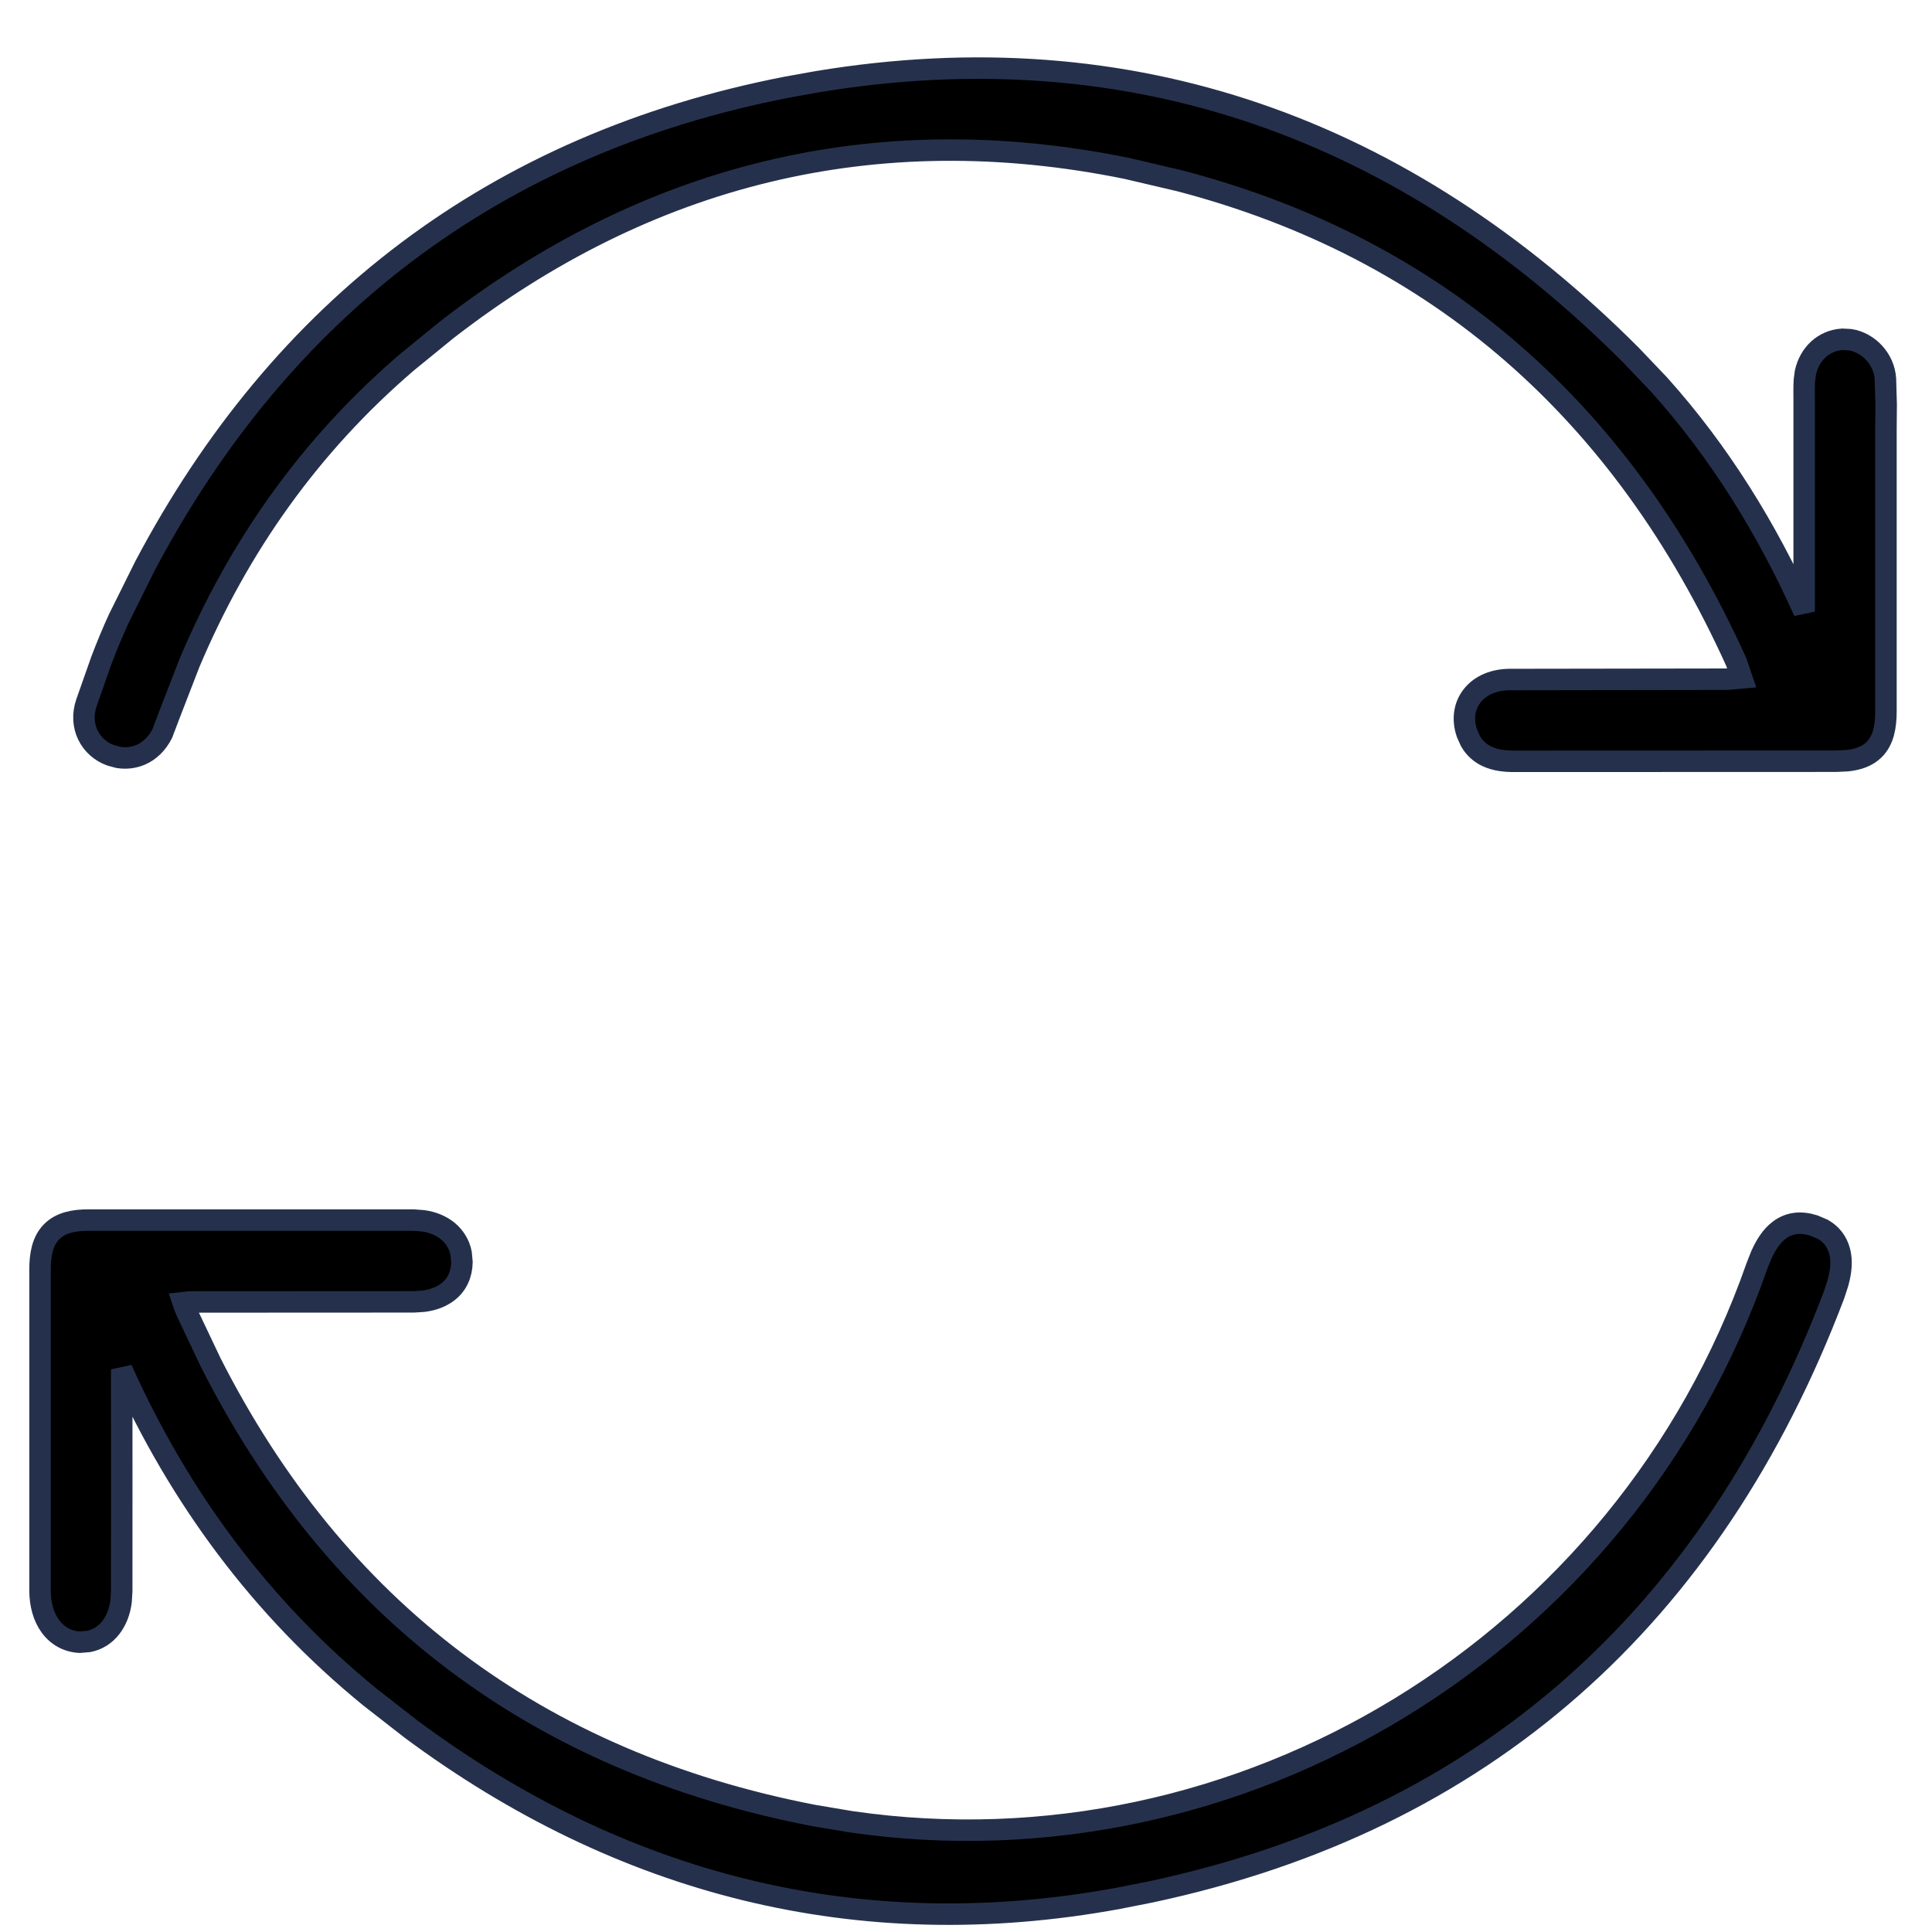 <svg width="18" height="18" viewBox="0 0 18 18" fill="none" xmlns="http://www.w3.org/2000/svg">
<path d="M3.849 11.367L3.942 11.374C4.031 11.386 4.11 11.419 4.173 11.47C4.237 11.524 4.28 11.594 4.296 11.675L4.304 11.759C4.302 11.87 4.26 11.968 4.174 12.035C4.112 12.083 4.034 12.112 3.947 12.123L3.856 12.129L1.815 12.13C1.765 12.13 1.731 12.133 1.706 12.136C1.713 12.157 1.724 12.187 1.742 12.228L1.965 12.698C3.127 14.986 4.991 16.413 7.579 16.914L7.93 16.973C11.559 17.5 15.133 15.331 16.367 11.8L16.408 11.696C16.452 11.597 16.505 11.517 16.572 11.465C16.67 11.388 16.783 11.381 16.9 11.418L16.984 11.454C17.061 11.498 17.116 11.567 17.14 11.66C17.162 11.746 17.154 11.844 17.124 11.952L17.088 12.063C15.948 15.067 13.825 16.964 10.724 17.626L10.421 17.686C7.991 18.133 5.778 17.554 3.834 16.113L3.449 15.813C2.431 14.984 1.67 13.95 1.134 12.758C1.134 13.446 1.135 14.135 1.134 14.824L1.128 14.921C1.116 15.014 1.084 15.097 1.033 15.163C0.981 15.231 0.91 15.276 0.827 15.293L0.741 15.3C0.628 15.294 0.532 15.239 0.468 15.15C0.405 15.063 0.374 14.948 0.373 14.823V11.827C0.373 11.688 0.396 11.563 0.48 11.477C0.564 11.391 0.688 11.367 0.825 11.367H3.849Z" fill="black" stroke="#25314C" stroke-width="0.2"/>
<path d="M7.616 0.761C10.542 0.277 13.083 1.194 15.195 3.308L15.457 3.583C16.021 4.211 16.462 4.926 16.809 5.698V3.734C16.809 3.675 16.807 3.608 16.811 3.543L16.821 3.469C16.859 3.3 16.987 3.173 17.164 3.161L17.238 3.165C17.409 3.192 17.554 3.345 17.566 3.529L17.573 3.768C17.573 3.846 17.571 3.924 17.571 3.998V6.624C17.571 6.767 17.549 6.894 17.464 6.981C17.399 7.047 17.312 7.076 17.212 7.087L17.108 7.092L14.104 7.093C14.021 7.093 13.932 7.084 13.852 7.046C13.789 7.016 13.736 6.969 13.699 6.903L13.667 6.831C13.623 6.702 13.641 6.573 13.721 6.476C13.799 6.381 13.924 6.332 14.065 6.331L16.087 6.328H16.088L16.227 6.316L16.176 6.167C15.123 3.841 13.4 2.314 10.989 1.684L10.498 1.569C8.143 1.089 6.021 1.631 4.162 3.073L3.794 3.373C2.889 4.148 2.222 5.093 1.765 6.177L1.582 6.65L1.512 6.834C1.466 6.925 1.397 6.995 1.311 7.032C1.245 7.06 1.174 7.068 1.104 7.057L1.033 7.038C0.839 6.969 0.732 6.763 0.805 6.549L0.944 6.154C0.994 6.022 1.048 5.891 1.107 5.763L1.351 5.272C2.617 2.878 4.609 1.342 7.332 0.812L7.616 0.761Z" fill="black" stroke="#25314C" stroke-width="0.2"/>
</svg>
